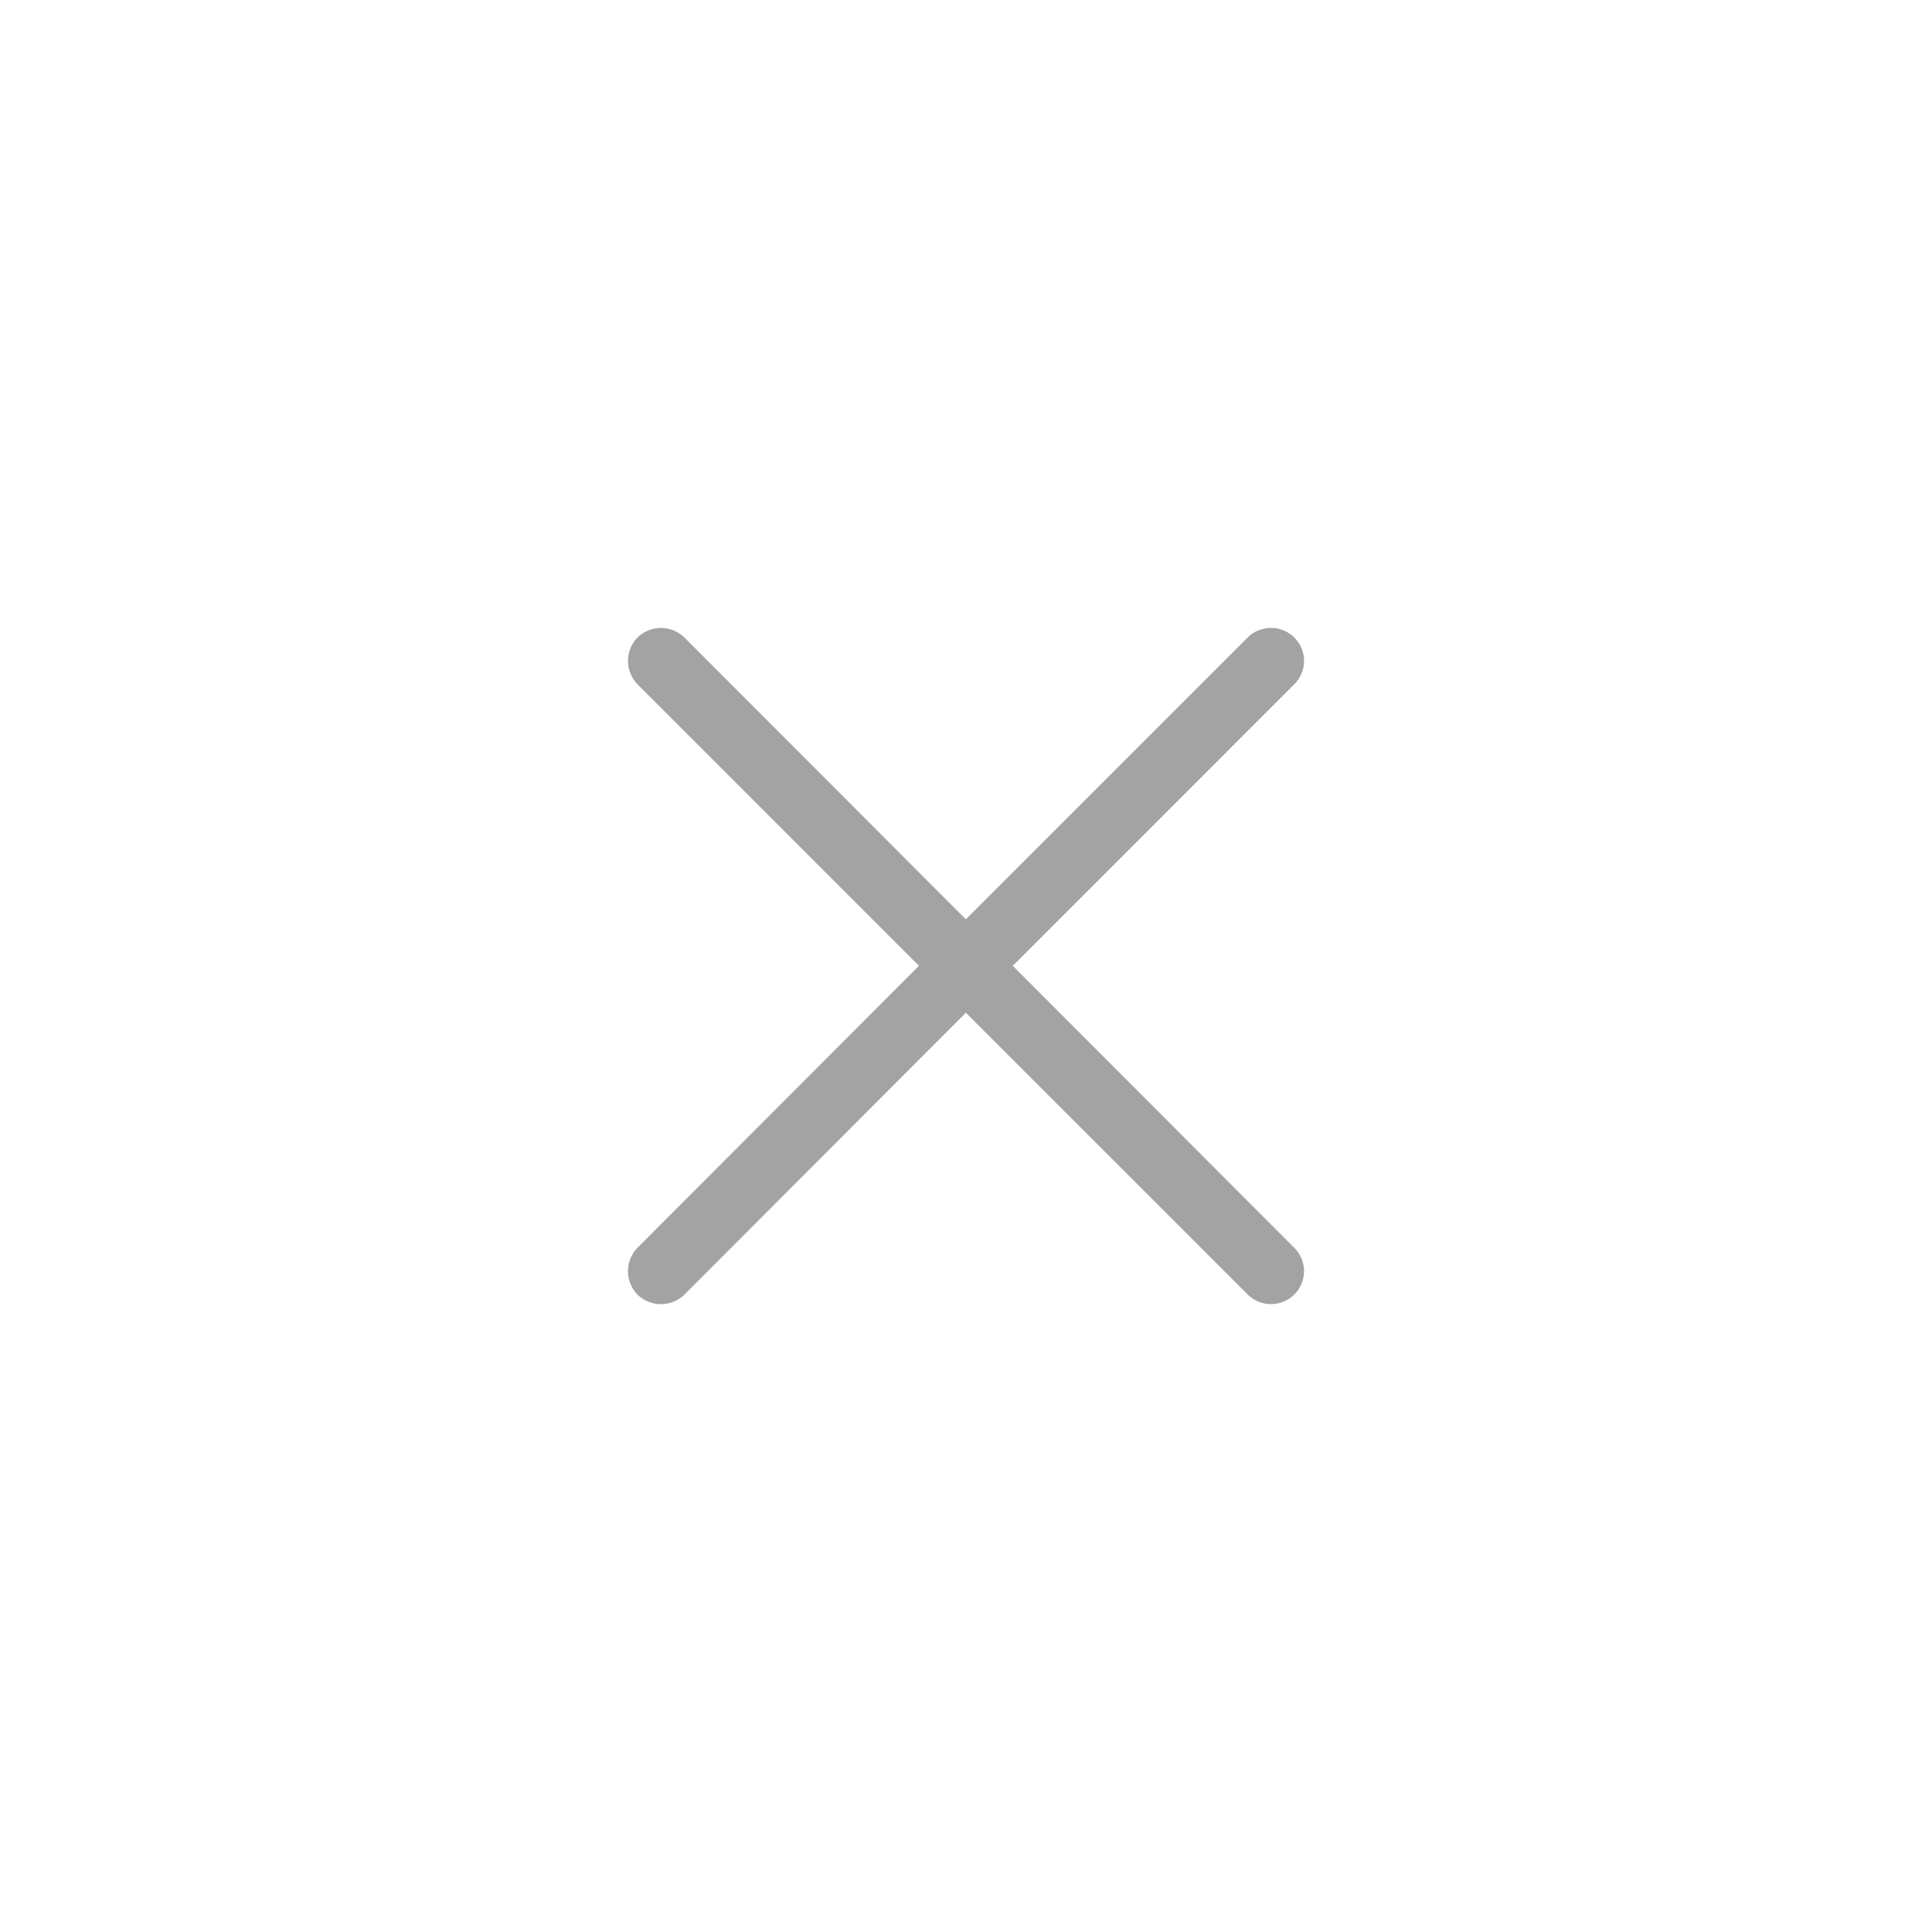 <svg width="40" height="40" fill="none" xmlns="http://www.w3.org/2000/svg"><g clip-path="url(#clip0)"><path d="M13.199 14.168a.697.697 0 010-.97.697.697 0 01.97 0l5.828 5.836 5.837-5.837a.685.685 0 01.961 0 .68.68 0 010 .971l-5.827 5.828 5.827 5.837a.68.68 0 010 .97.685.685 0 01-.961 0l-5.837-5.836-5.827 5.837a.697.697 0 01-.971 0 .697.697 0 010-.971l5.827-5.837-5.827-5.828z" fill="#A3A3A3"/></g><defs><clipPath id="clip0"><path fill="#fff" transform="translate(13 13)" d="M0 0h14v14H0z"/></clipPath></defs></svg>